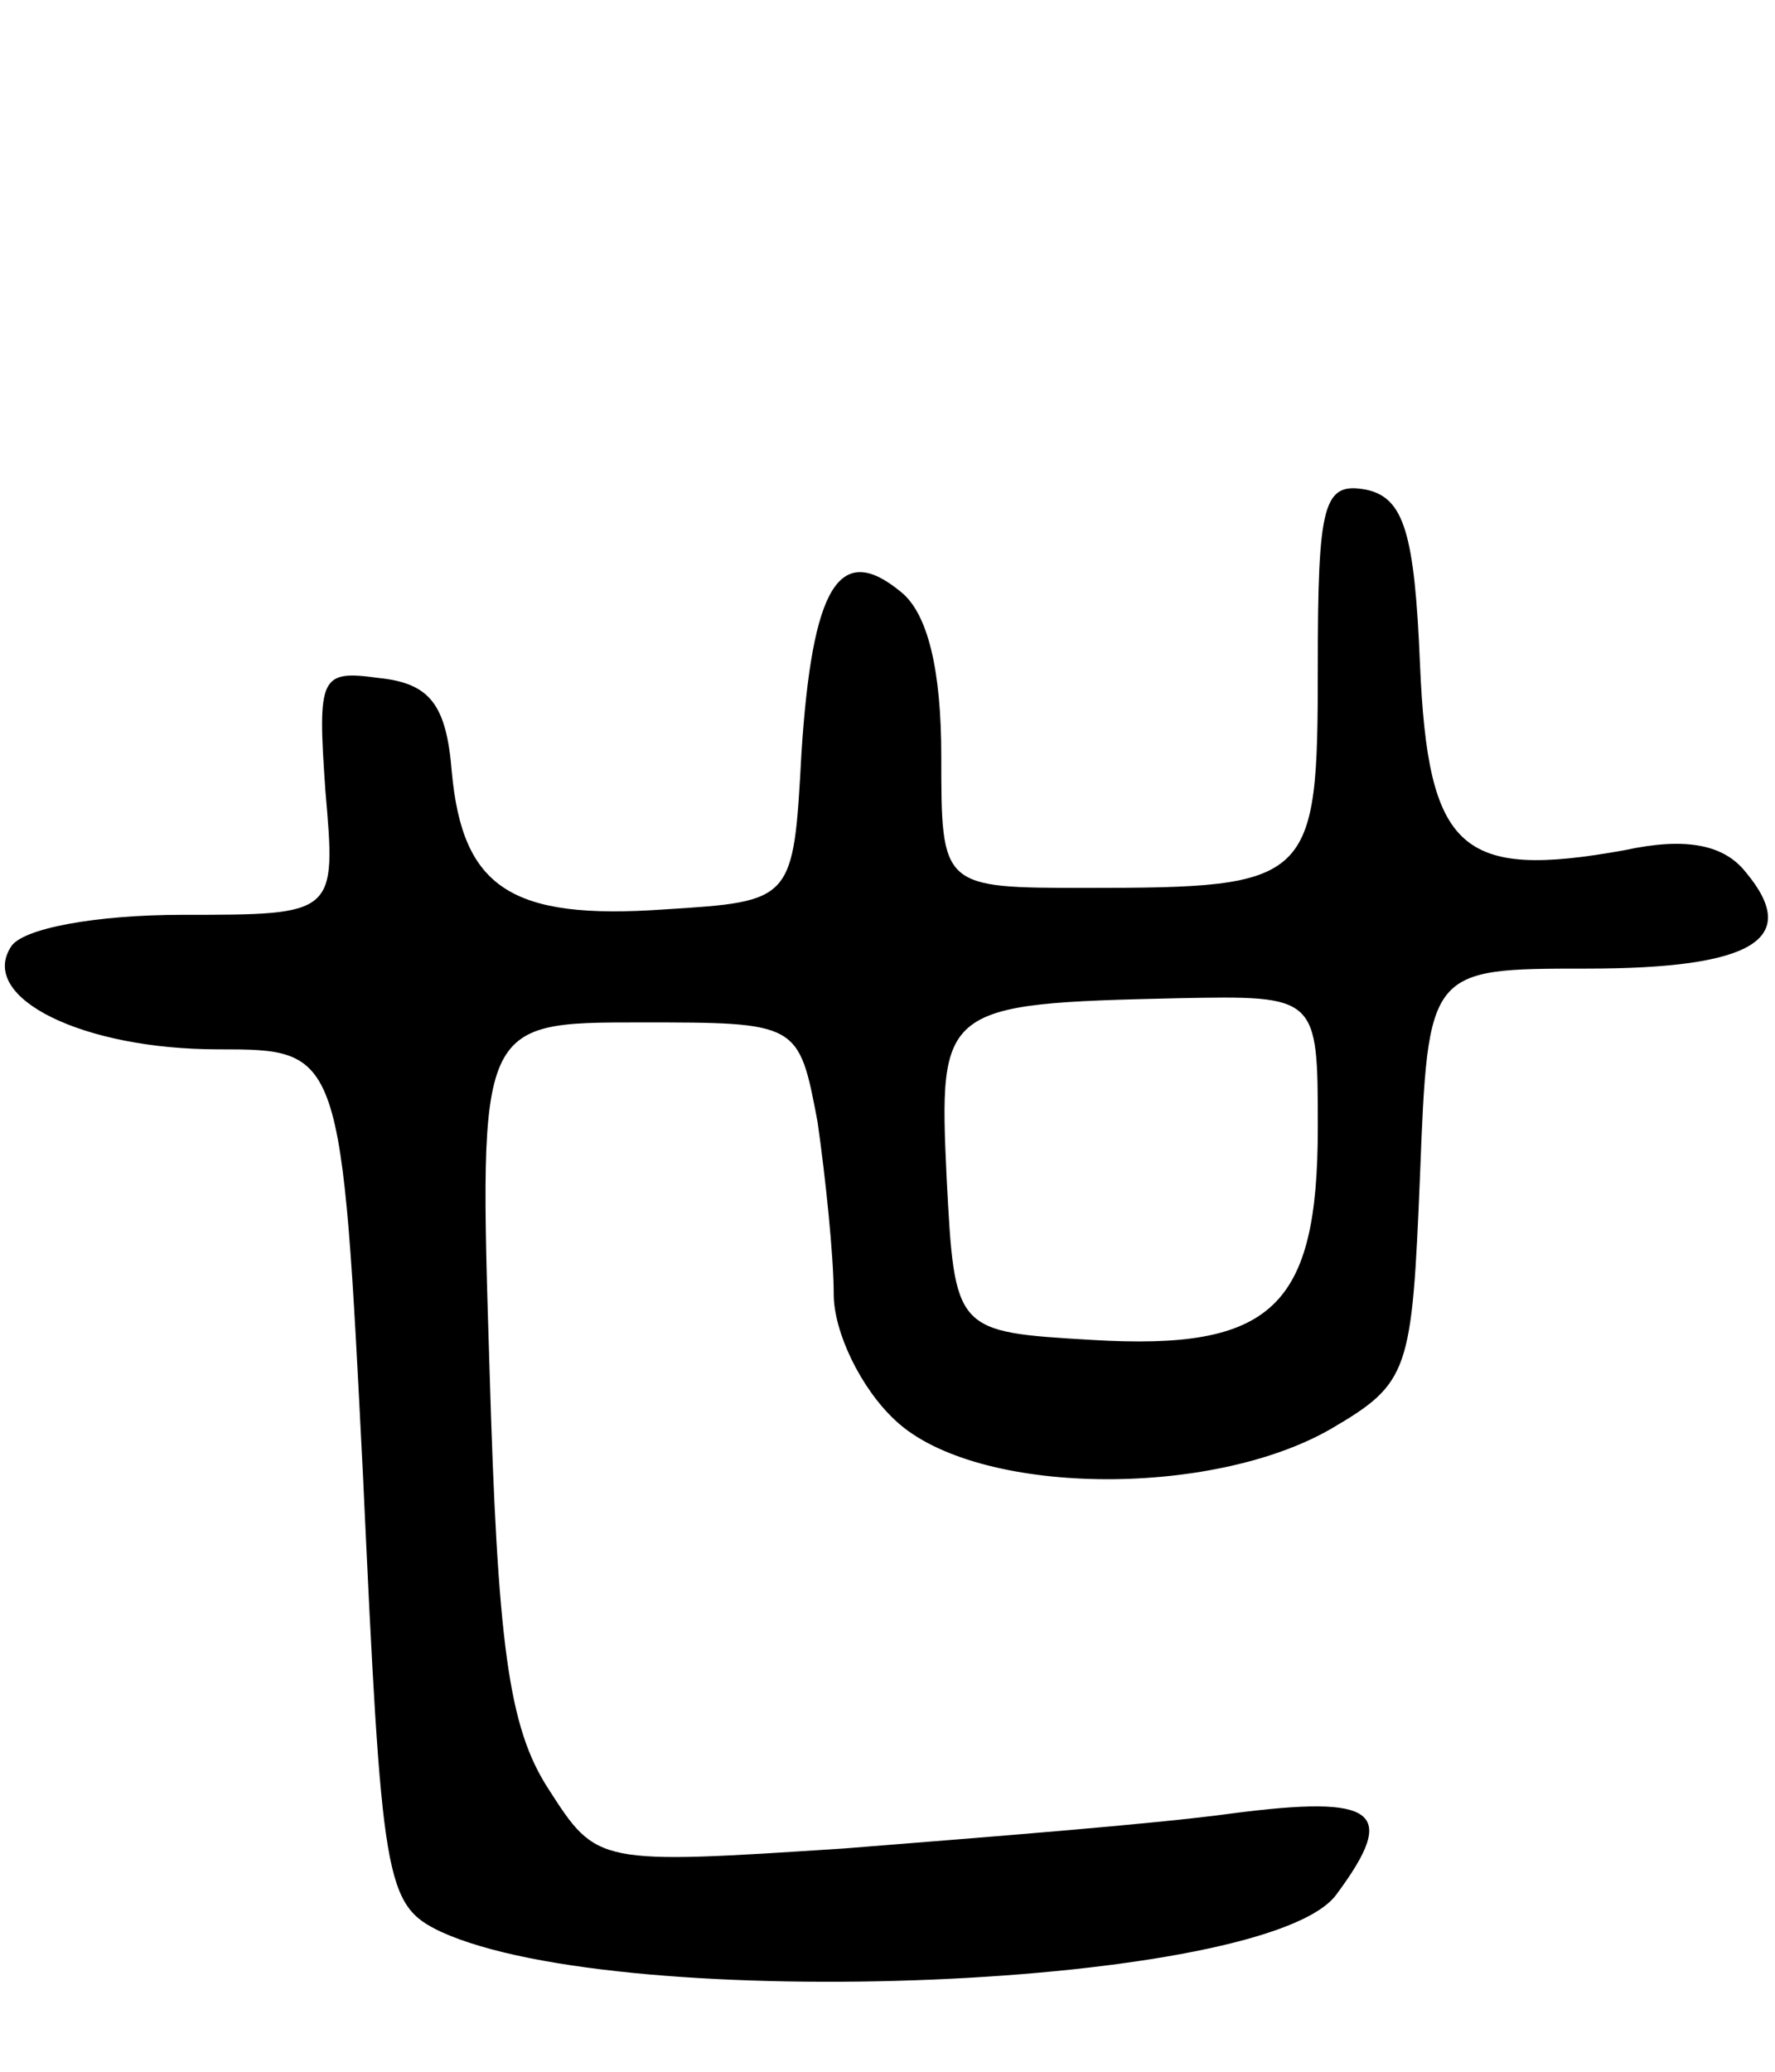 <svg version="1.0" xmlns="http://www.w3.org/2000/svg"
 width="66pt" height="77pt" viewBox="0 0 66 77"
 preserveAspectRatio="xMidYMid meet">
<g transform="translate(0,77) scale(0.1,-0.1)"
fill="#000000" stroke="none">
<path d="M490 522 c0 -80 -2 -82 -86 -82 -54 0 -54 0 -54 49 0 32 -5 53 -15
61 -23 19 -33 2 -37 -60 -3 -55 -3 -55 -51 -58 -57 -4 -75 8 -79 51 -2 25 -8
33 -27 35 -22 3 -23 1 -20 -42 4 -46 4 -46 -53 -46 -32 0 -60 -5 -64 -12 -12
-19 27 -38 77 -38 46 0 46 0 54 -159 7 -151 8 -159 29 -169 68 -31 308 -21
333 14 23 31 15 37 -39 30 -29 -4 -94 -9 -144 -13 -92 -6 -92 -6 -110 22 -15
23 -19 54 -22 157 -4 128 -4 128 56 128 59 0 59 0 66 -37 3 -21 6 -50 6 -64 0
-14 10 -35 23 -47 30 -28 117 -29 162 -3 29 17 30 21 33 94 3 77 3 77 62 77
62 0 80 11 59 36 -8 10 -22 13 -45 8 -61 -11 -73 0 -76 69 -2 49 -6 62 -20 65
-16 3 -18 -5 -18 -66z m0 -171 c0 -67 -17 -83 -84 -79 -51 3 -51 3 -54 60 -3
64 -2 65 86 67 52 1 52 1 52 -48z"/>
</g>
</svg>
